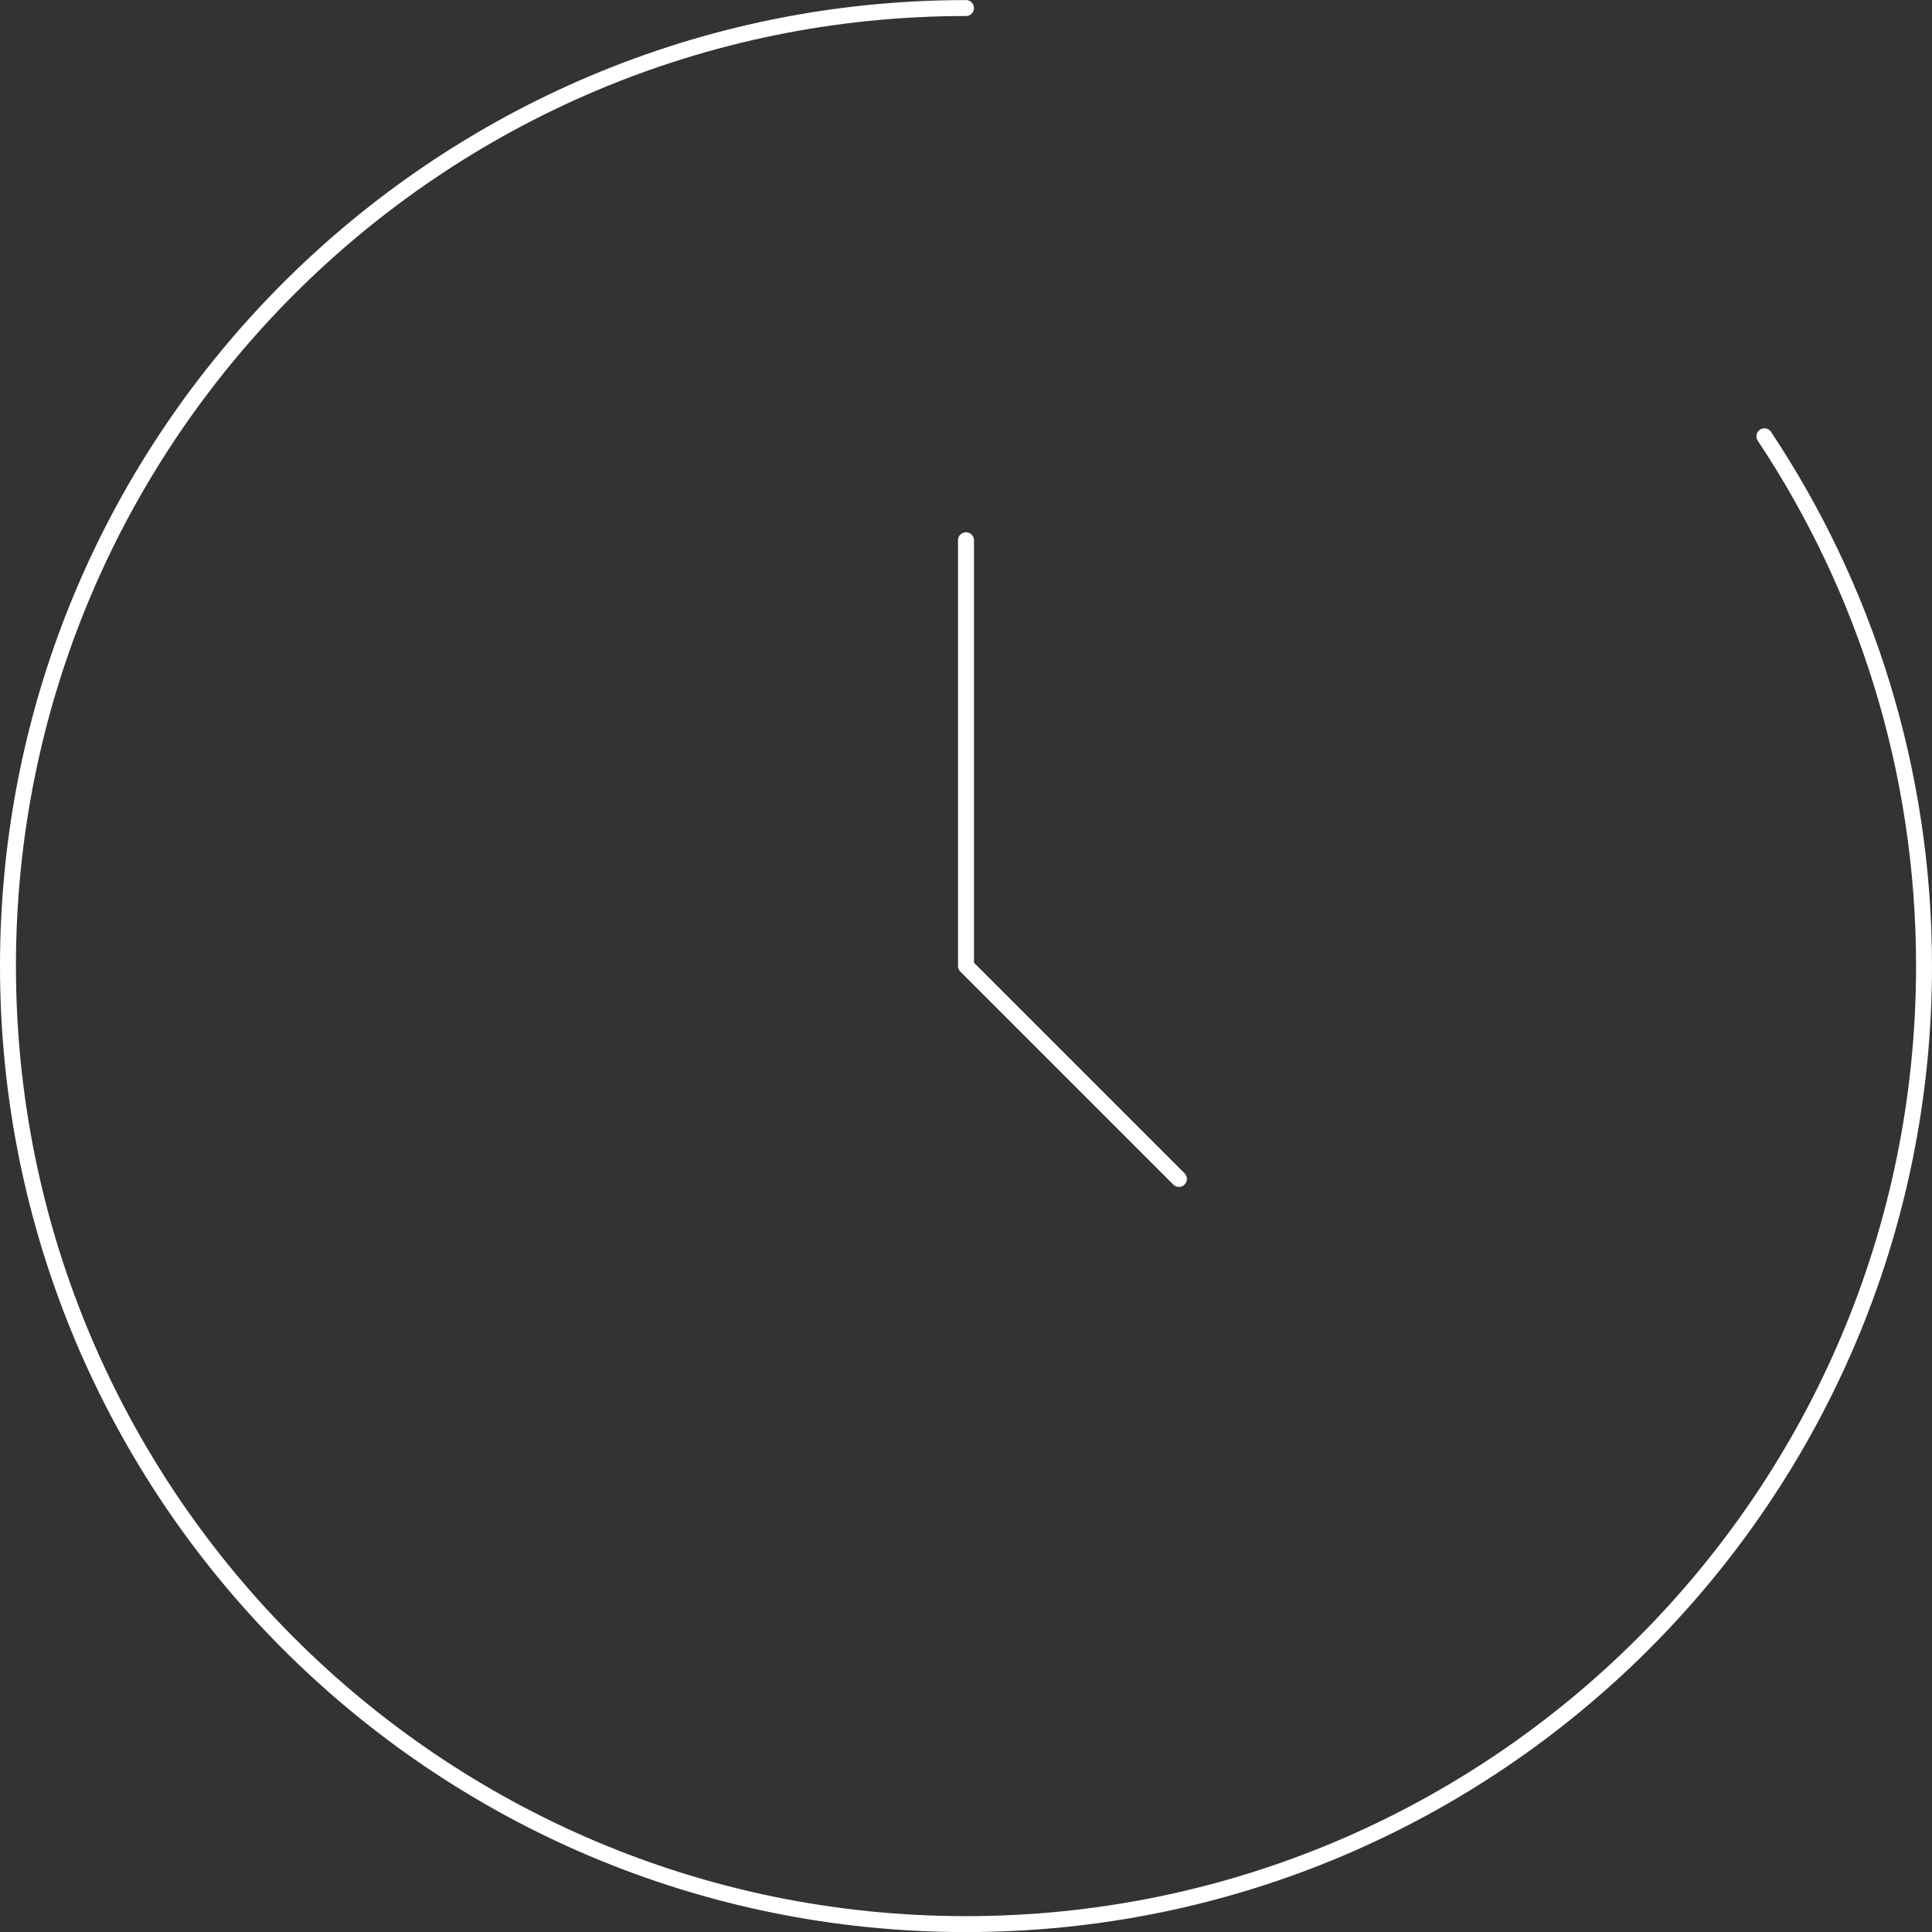 <svg fill="none" height="800" viewBox="0 0 24 24" width="800" xmlns="http://www.w3.org/2000/svg"><rect x="0" y="0" width="24" height="24" fill="#333333" stroke="none"/><path d="m12 6.711v5.289l2.645 2.645m-2.645-14.545c-6.573 0-11.901 5.328-11.901 11.901 0 6.573 5.328 11.901 11.901 11.901 6.573 0 11.901-5.328 11.901-11.901 0-2.433-.73-4.696-1.983-6.581" stroke="#fff" stroke-linecap="round" stroke-linejoin="round" stroke-width=".198"/></svg>